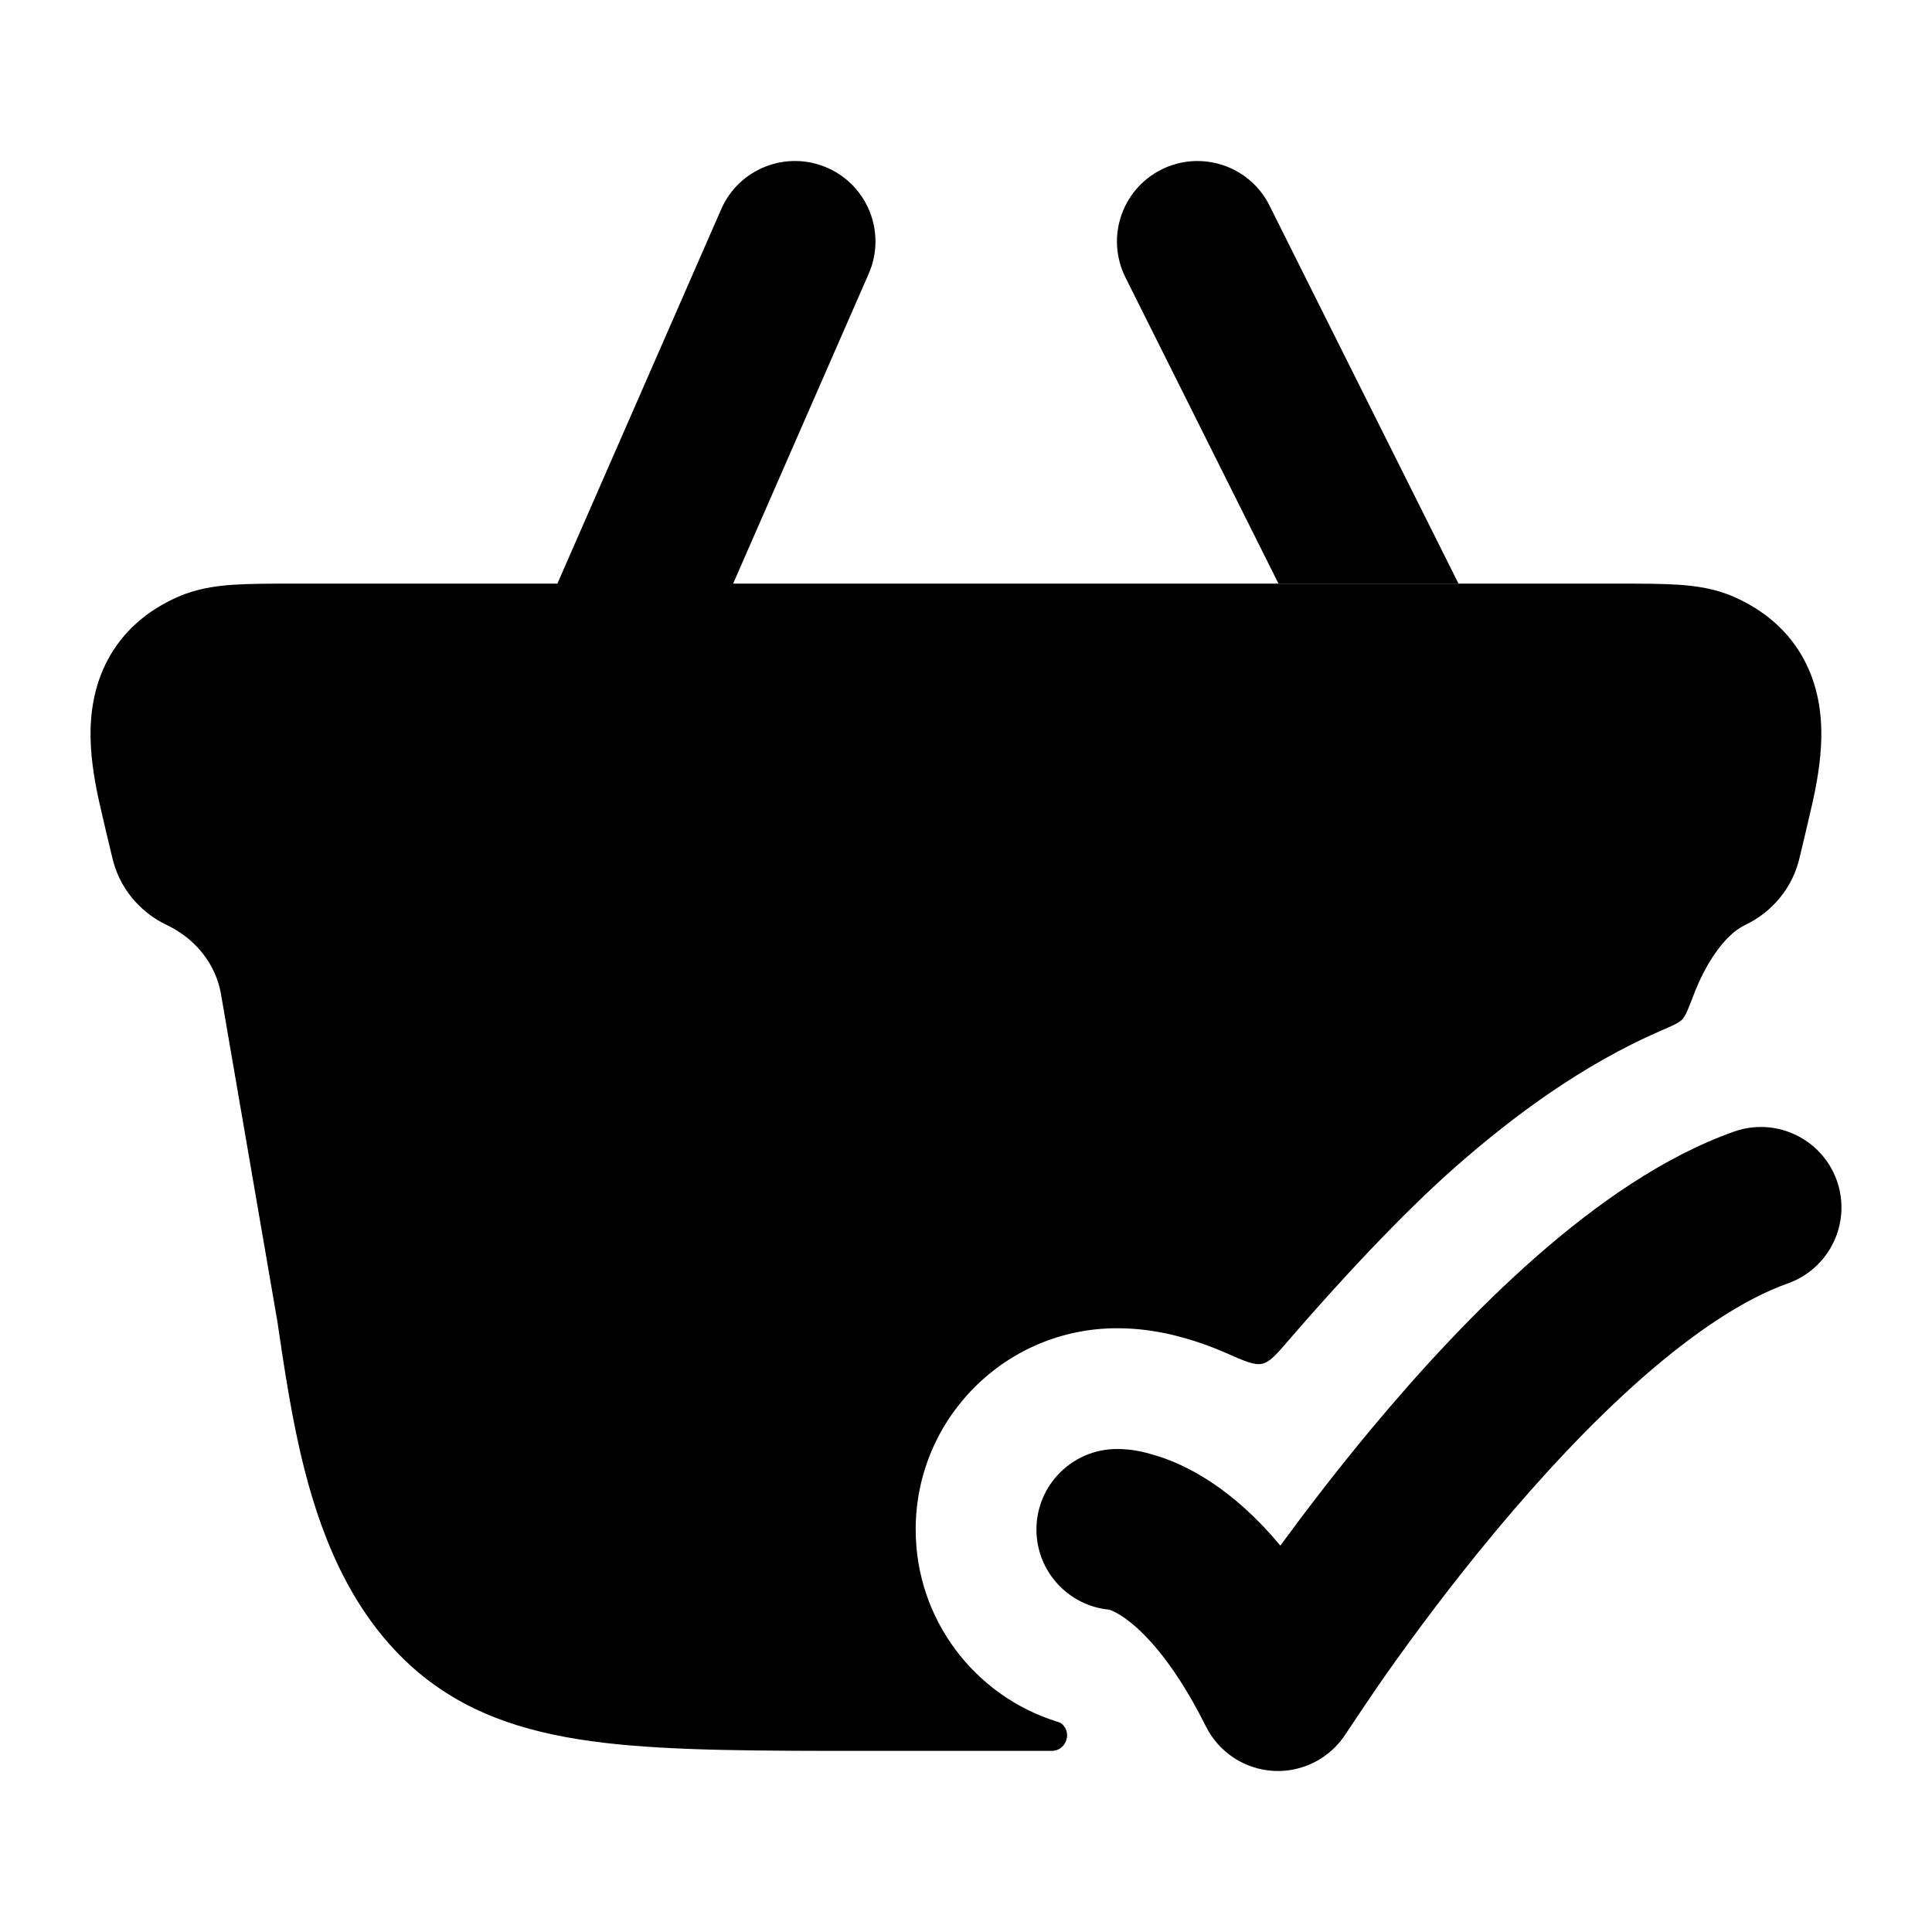 <svg width="24" height="24" viewBox="0 0 24 24" xmlns="http://www.w3.org/2000/svg">
<path class="pr-icon-bulk-secondary" d="M20.095 7.25H3.655C3.363 7.25 3.107 7.25 2.896 7.264C2.676 7.279 2.441 7.313 2.211 7.414C1.823 7.585 1.526 7.847 1.341 8.192C1.163 8.523 1.12 8.87 1.125 9.167C1.131 9.463 1.185 9.752 1.239 9.992C1.269 10.129 1.373 10.562 1.388 10.625C1.389 10.628 1.389 10.63 1.39 10.632C1.39 10.633 1.391 10.636 1.392 10.641C1.475 11.022 1.733 11.33 2.072 11.491C2.441 11.666 2.682 11.989 2.744 12.343L3.444 16.406C3.529 16.981 3.628 17.655 3.785 18.265C4.017 19.17 4.419 20.151 5.257 20.825L5.26 20.827C5.889 21.328 6.627 21.546 7.506 21.65C8.357 21.75 9.425 21.75 10.76 21.75L13.066 21.75C13.228 21.75 13.315 21.555 13.21 21.433C13.185 21.403 13.165 21.398 13.128 21.386C12.112 21.068 11.375 20.121 11.375 19C11.375 17.619 12.494 16.5 13.875 16.5C14.288 16.5 14.595 16.588 14.732 16.627L14.734 16.627C14.891 16.672 15.055 16.731 15.225 16.805C15.463 16.91 15.583 16.963 15.679 16.941C15.776 16.919 15.853 16.829 16.008 16.649C16.614 15.947 17.407 15.085 18.098 14.48C18.8 13.864 19.661 13.225 20.629 12.805C20.78 12.74 20.856 12.707 20.898 12.663C20.94 12.619 20.974 12.529 21.044 12.347C21.173 12.009 21.406 11.62 21.678 11.491C22.017 11.33 22.275 11.022 22.358 10.641C22.359 10.636 22.36 10.633 22.36 10.632C22.361 10.63 22.361 10.628 22.362 10.625C22.377 10.562 22.481 10.129 22.511 9.992C22.565 9.752 22.619 9.463 22.625 9.167C22.63 8.87 22.587 8.523 22.409 8.192C22.224 7.847 21.927 7.585 21.539 7.414C21.309 7.313 21.073 7.279 20.854 7.264C20.643 7.25 20.387 7.25 20.095 7.25Z" />
<path class="pr-icon-bulk-primary" fill-rule="evenodd" clip-rule="evenodd" d="M9.125 12C9.125 11.586 9.461 11.25 9.875 11.25L13.875 11.25C14.289 11.25 14.625 11.586 14.625 12C14.625 12.414 14.289 12.75 13.875 12.75L9.875 12.75C9.461 12.75 9.125 12.414 9.125 12Z" />
<path class="pr-icon-bulk-primary" fill-rule="evenodd" clip-rule="evenodd" d="M10.276 2.084C10.782 2.305 11.013 2.895 10.791 3.401L7.291 11.401C7.07 11.907 6.48 12.138 5.974 11.916C5.468 11.695 5.238 11.105 5.459 10.599L8.959 2.599C9.18 2.093 9.77 1.863 10.276 2.084Z" />
<path class="pr-icon-bulk-primary" d="M22.818 14.666C23.002 15.187 22.729 15.758 22.209 15.943C21.675 16.132 21.059 16.539 20.406 17.111C19.763 17.675 19.138 18.352 18.584 19.016C18.032 19.677 17.564 20.311 17.232 20.78C17.067 21.014 16.807 21.404 16.719 21.536C16.526 21.84 16.184 22.017 15.824 21.999C15.464 21.98 15.142 21.77 14.981 21.447C14.54 20.566 14.145 20.215 13.945 20.082C13.861 20.026 13.804 20.003 13.781 19.996C13.273 19.949 12.875 19.521 12.875 19C12.875 18.448 13.323 18 13.875 18C14.074 18 14.218 18.04 14.322 18.07C14.53 18.129 14.78 18.235 15.055 18.418C15.329 18.601 15.617 18.854 15.905 19.2C16.221 18.769 16.609 18.261 17.048 17.735C17.642 17.023 18.34 16.263 19.087 15.608C19.824 14.962 20.663 14.368 21.541 14.057C22.062 13.873 22.633 14.146 22.818 14.666Z" />
<path class="pr-icon-bulk-primary" d="M15.77 2.553C15.523 2.059 14.922 1.859 14.428 2.106C13.934 2.353 13.734 2.953 13.981 3.447L15.882 7.25H18.118L15.77 2.553Z" />
</svg>
